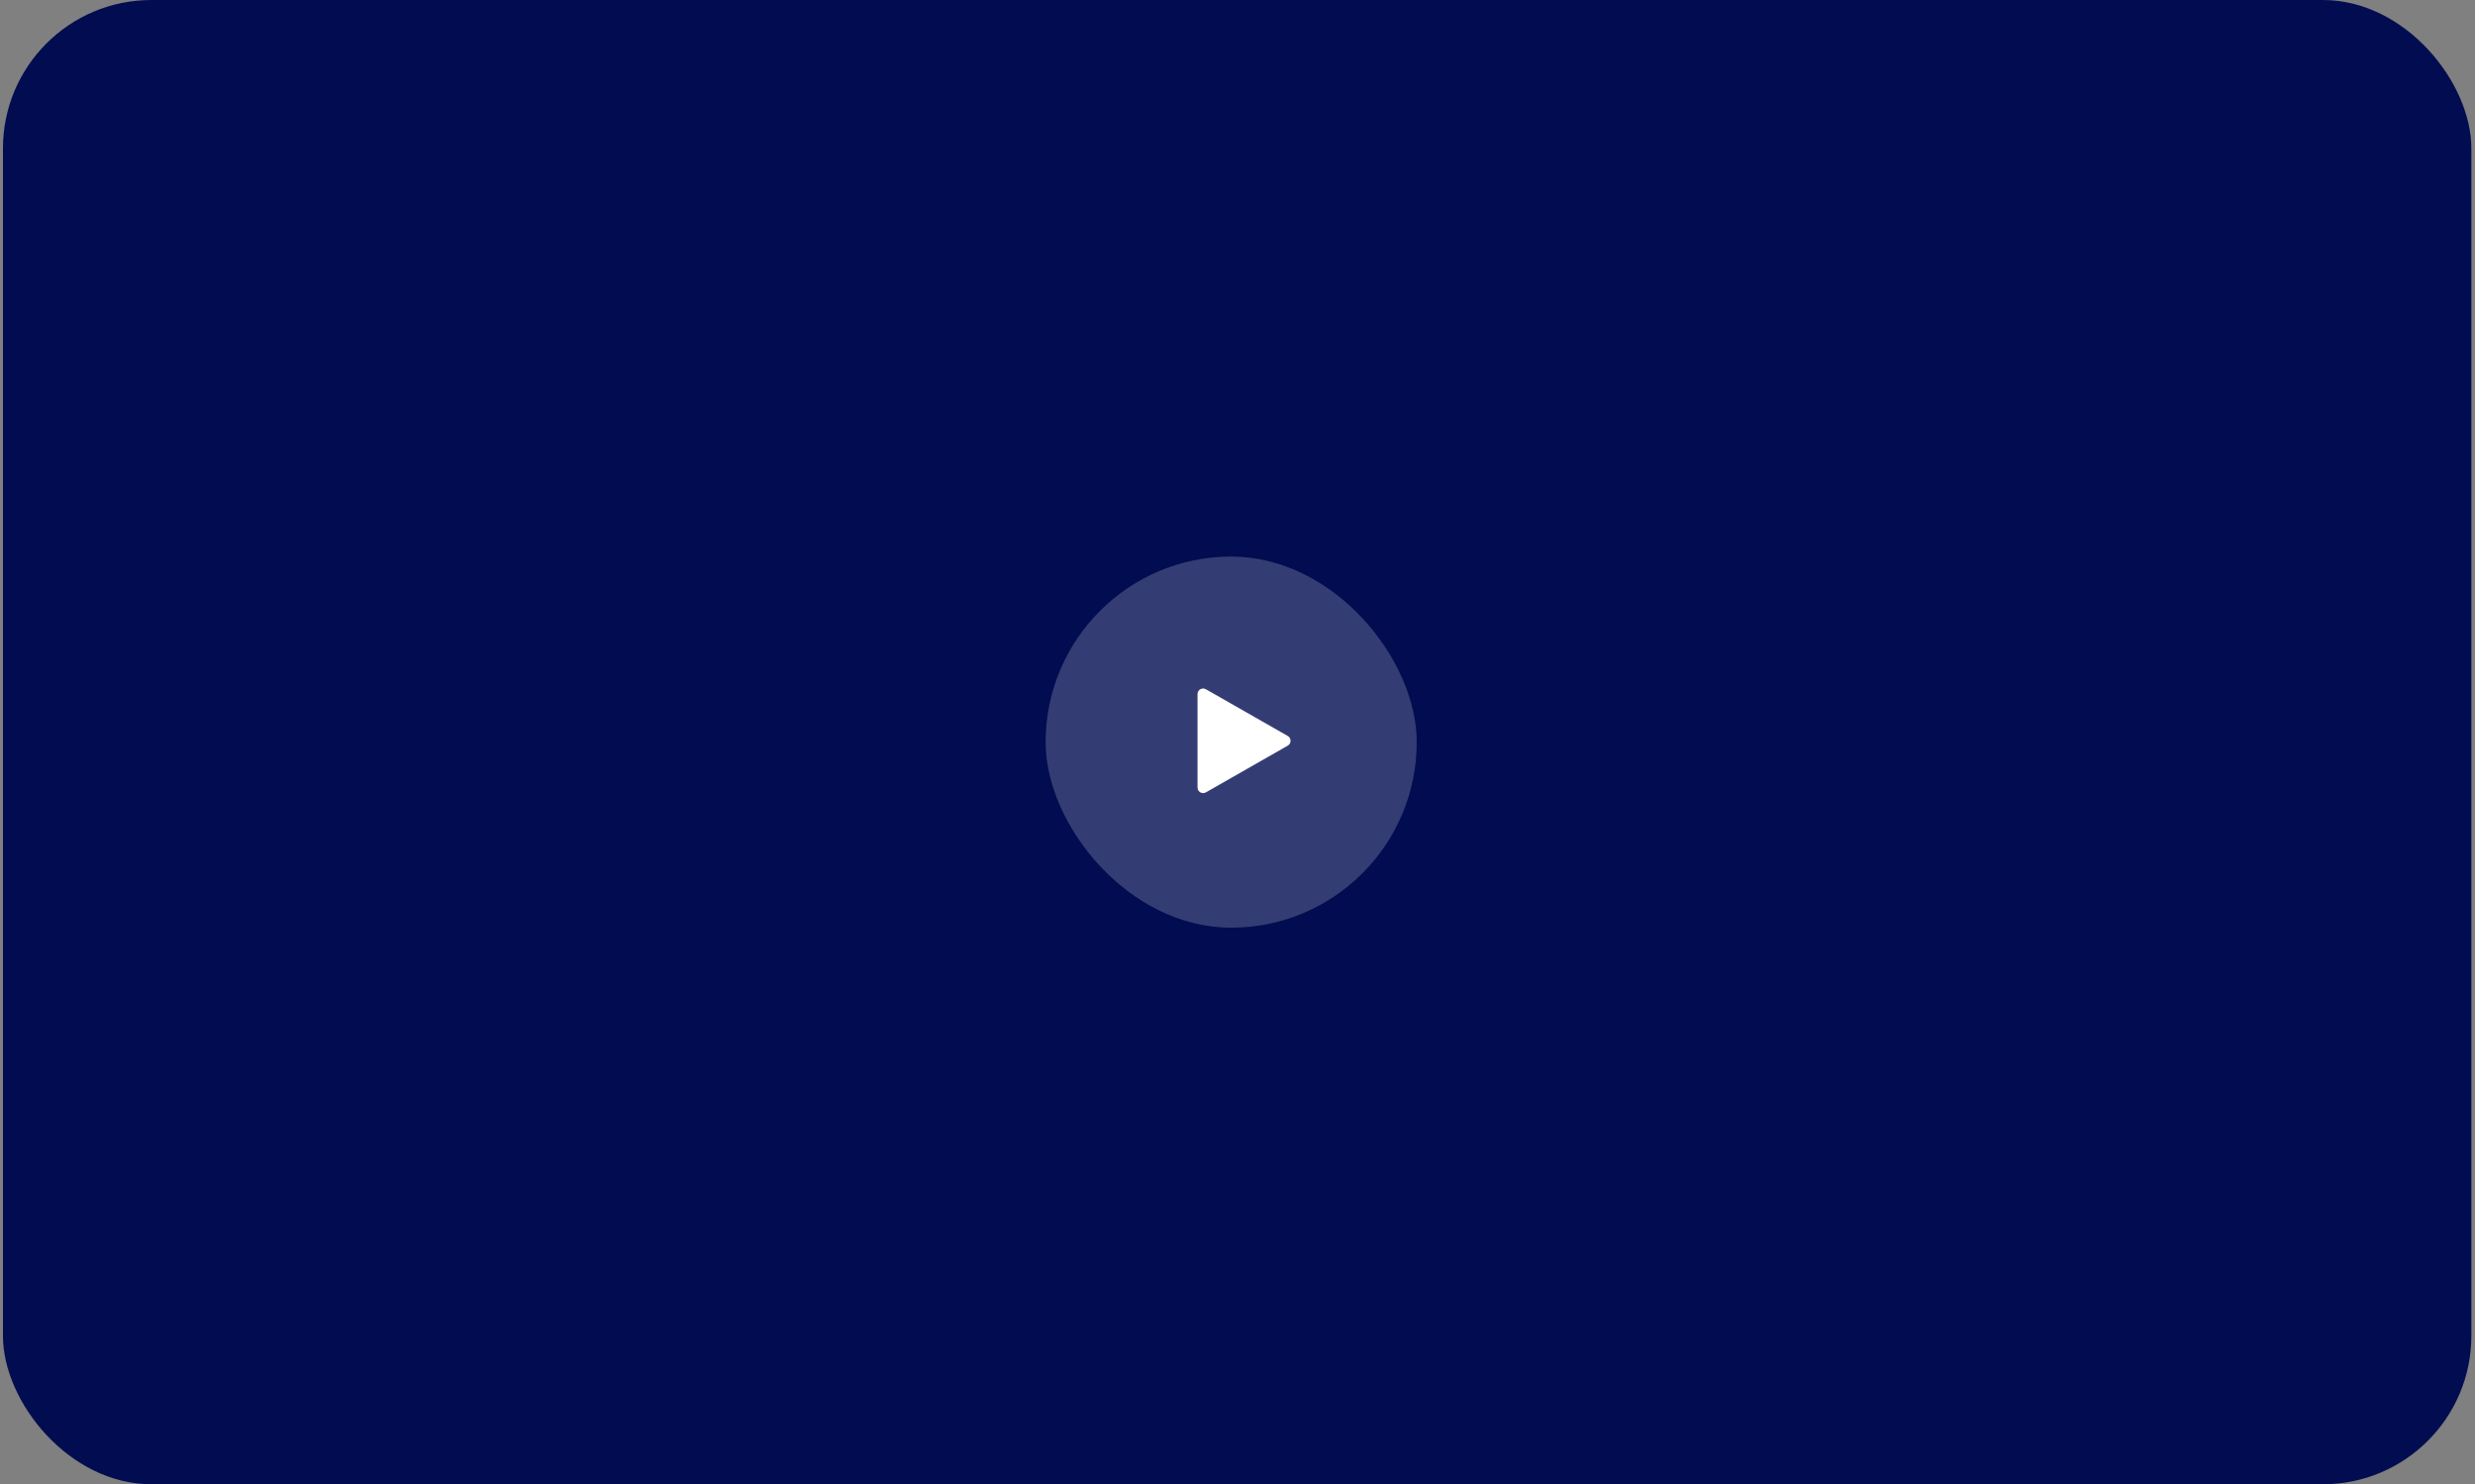 <svg width="667" height="400" viewBox="0 0 667 400" fill="none" xmlns="http://www.w3.org/2000/svg">
<rect x="0" y="0" width="667" height="400" fill="#808080" stroke="none"/>
<rect x="0.795" width="665.224" height="400" rx="40" fill="#010D50"/>
<rect x="281.795" y="150" width="100" height="100" rx="50" fill="white" fill-opacity="0.2"/>
<path d="M322.726 212.234C322.726 213.389 323.973 214.114 324.976 213.541L347.036 200.952C348.048 200.374 348.048 198.915 347.036 198.338L324.976 185.748C323.973 185.175 322.726 185.9 322.726 187.055V212.234Z" fill="white"/>
</svg>
